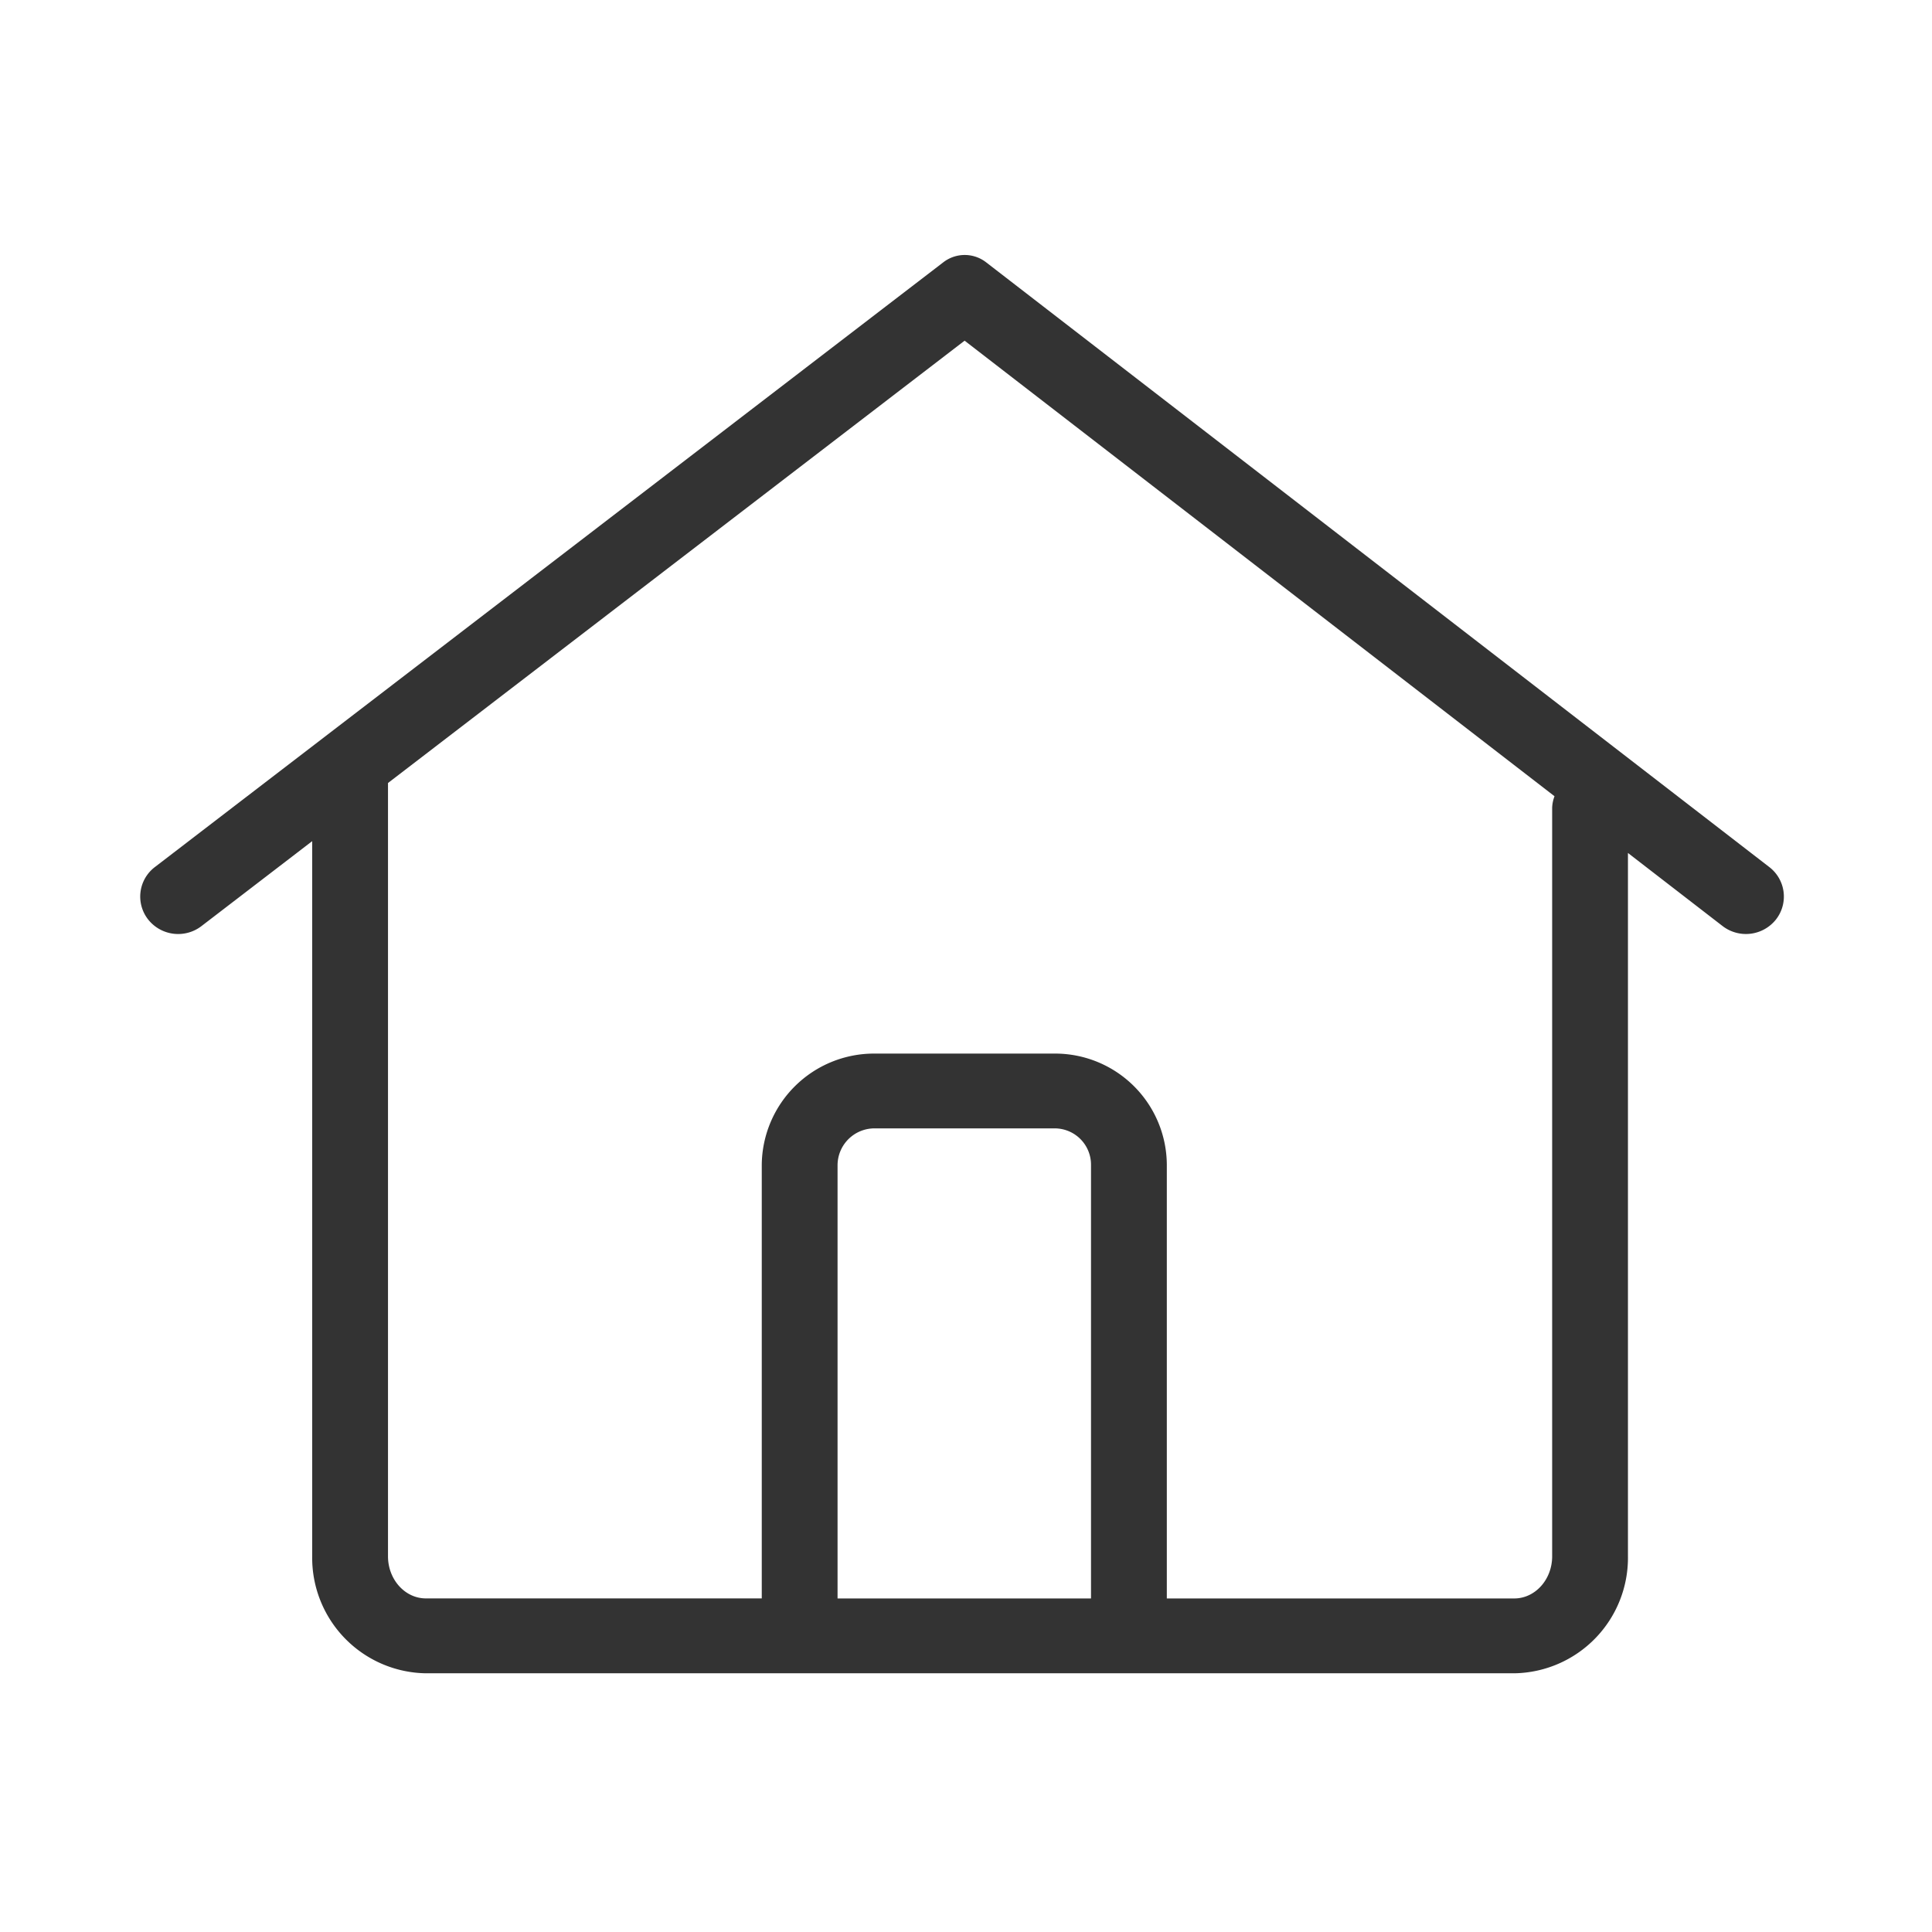 <?xml version="1.0" standalone="no"?><!DOCTYPE svg PUBLIC "-//W3C//DTD SVG 1.1//EN" "http://www.w3.org/Graphics/SVG/1.1/DTD/svg11.dtd"><svg class="icon" width="200px" height="200.00px" viewBox="0 0 1024 1024" version="1.1" xmlns="http://www.w3.org/2000/svg"><path fill="#333333" d="M937.793 459.581l-415.154-320.57a18.531 18.531 0 0 0-22.603-0.037L82.097 459.55a19.654 19.654 0 0 0-3.553 27.825 20.279 20.279 0 0 0 28.194 3.51l58.73-45.057v379.068a61.215 61.215 0 0 0 60.263 61.983h576.853a61.215 61.215 0 0 0 60.262-61.983V452.093l50.176 38.751a20.316 20.316 0 0 0 28.215-3.413 19.709 19.709 0 0 0-3.451-27.856zM443.924 847.213V617.472a19.575 19.575 0 0 1 19.675-19.408h95.304a19.255 19.255 0 0 1 19.357 19.114v230.039H443.924z m378.75-419.072v396.756c0 12.288-9.004 22.316-20.087 22.316H618.435V617.175a59.225 59.225 0 0 0-59.532-58.754h-95.304a59.529 59.529 0 0 0-59.85 59.051v229.717H225.735c-11.08 0-20.087-10.014-20.087-22.316V415.01l305.616-234.445 312.661 241.456a19.07 19.07 0 0 0-1.253 6.113z m0 0" /></svg>